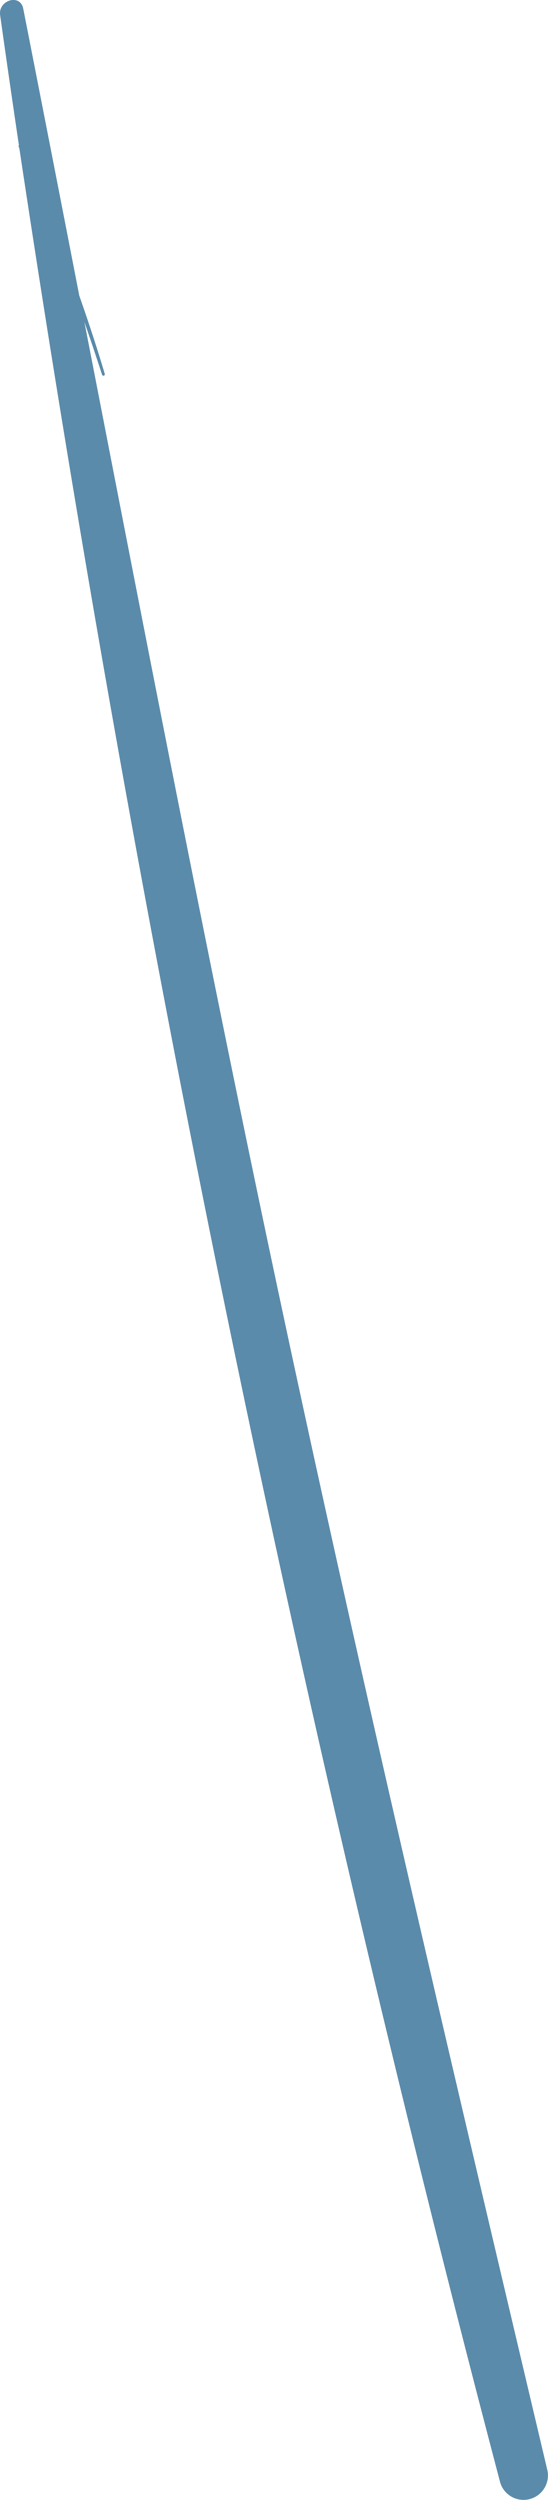 <svg xmlns="http://www.w3.org/2000/svg" width="12.04" height="54.835" viewBox="0 0 12.04 54.835"><defs><style>.a{fill:#5b8baa;}</style></defs><path class="a" d="M407.445,641.649c-2.12-8.958-4.237-17.911-6.138-26.919-1.417-6.716-2.72-13.451-4.031-20.187q.2.577.388,1.156a.031.031,0,0,0,.06-.016c-.171-.578-.361-1.149-.56-1.717q-.612-3.147-1.231-6.294c-.066-.339-.553-.187-.508.14q.2,1.429.413,2.858a.014.014,0,0,0-.009.018l.018.046a483.243,483.243,0,0,0,10.565,51.2A.536.536,0,0,0,407.445,641.649Z" transform="translate(-395.422 -587.481)"/></svg>